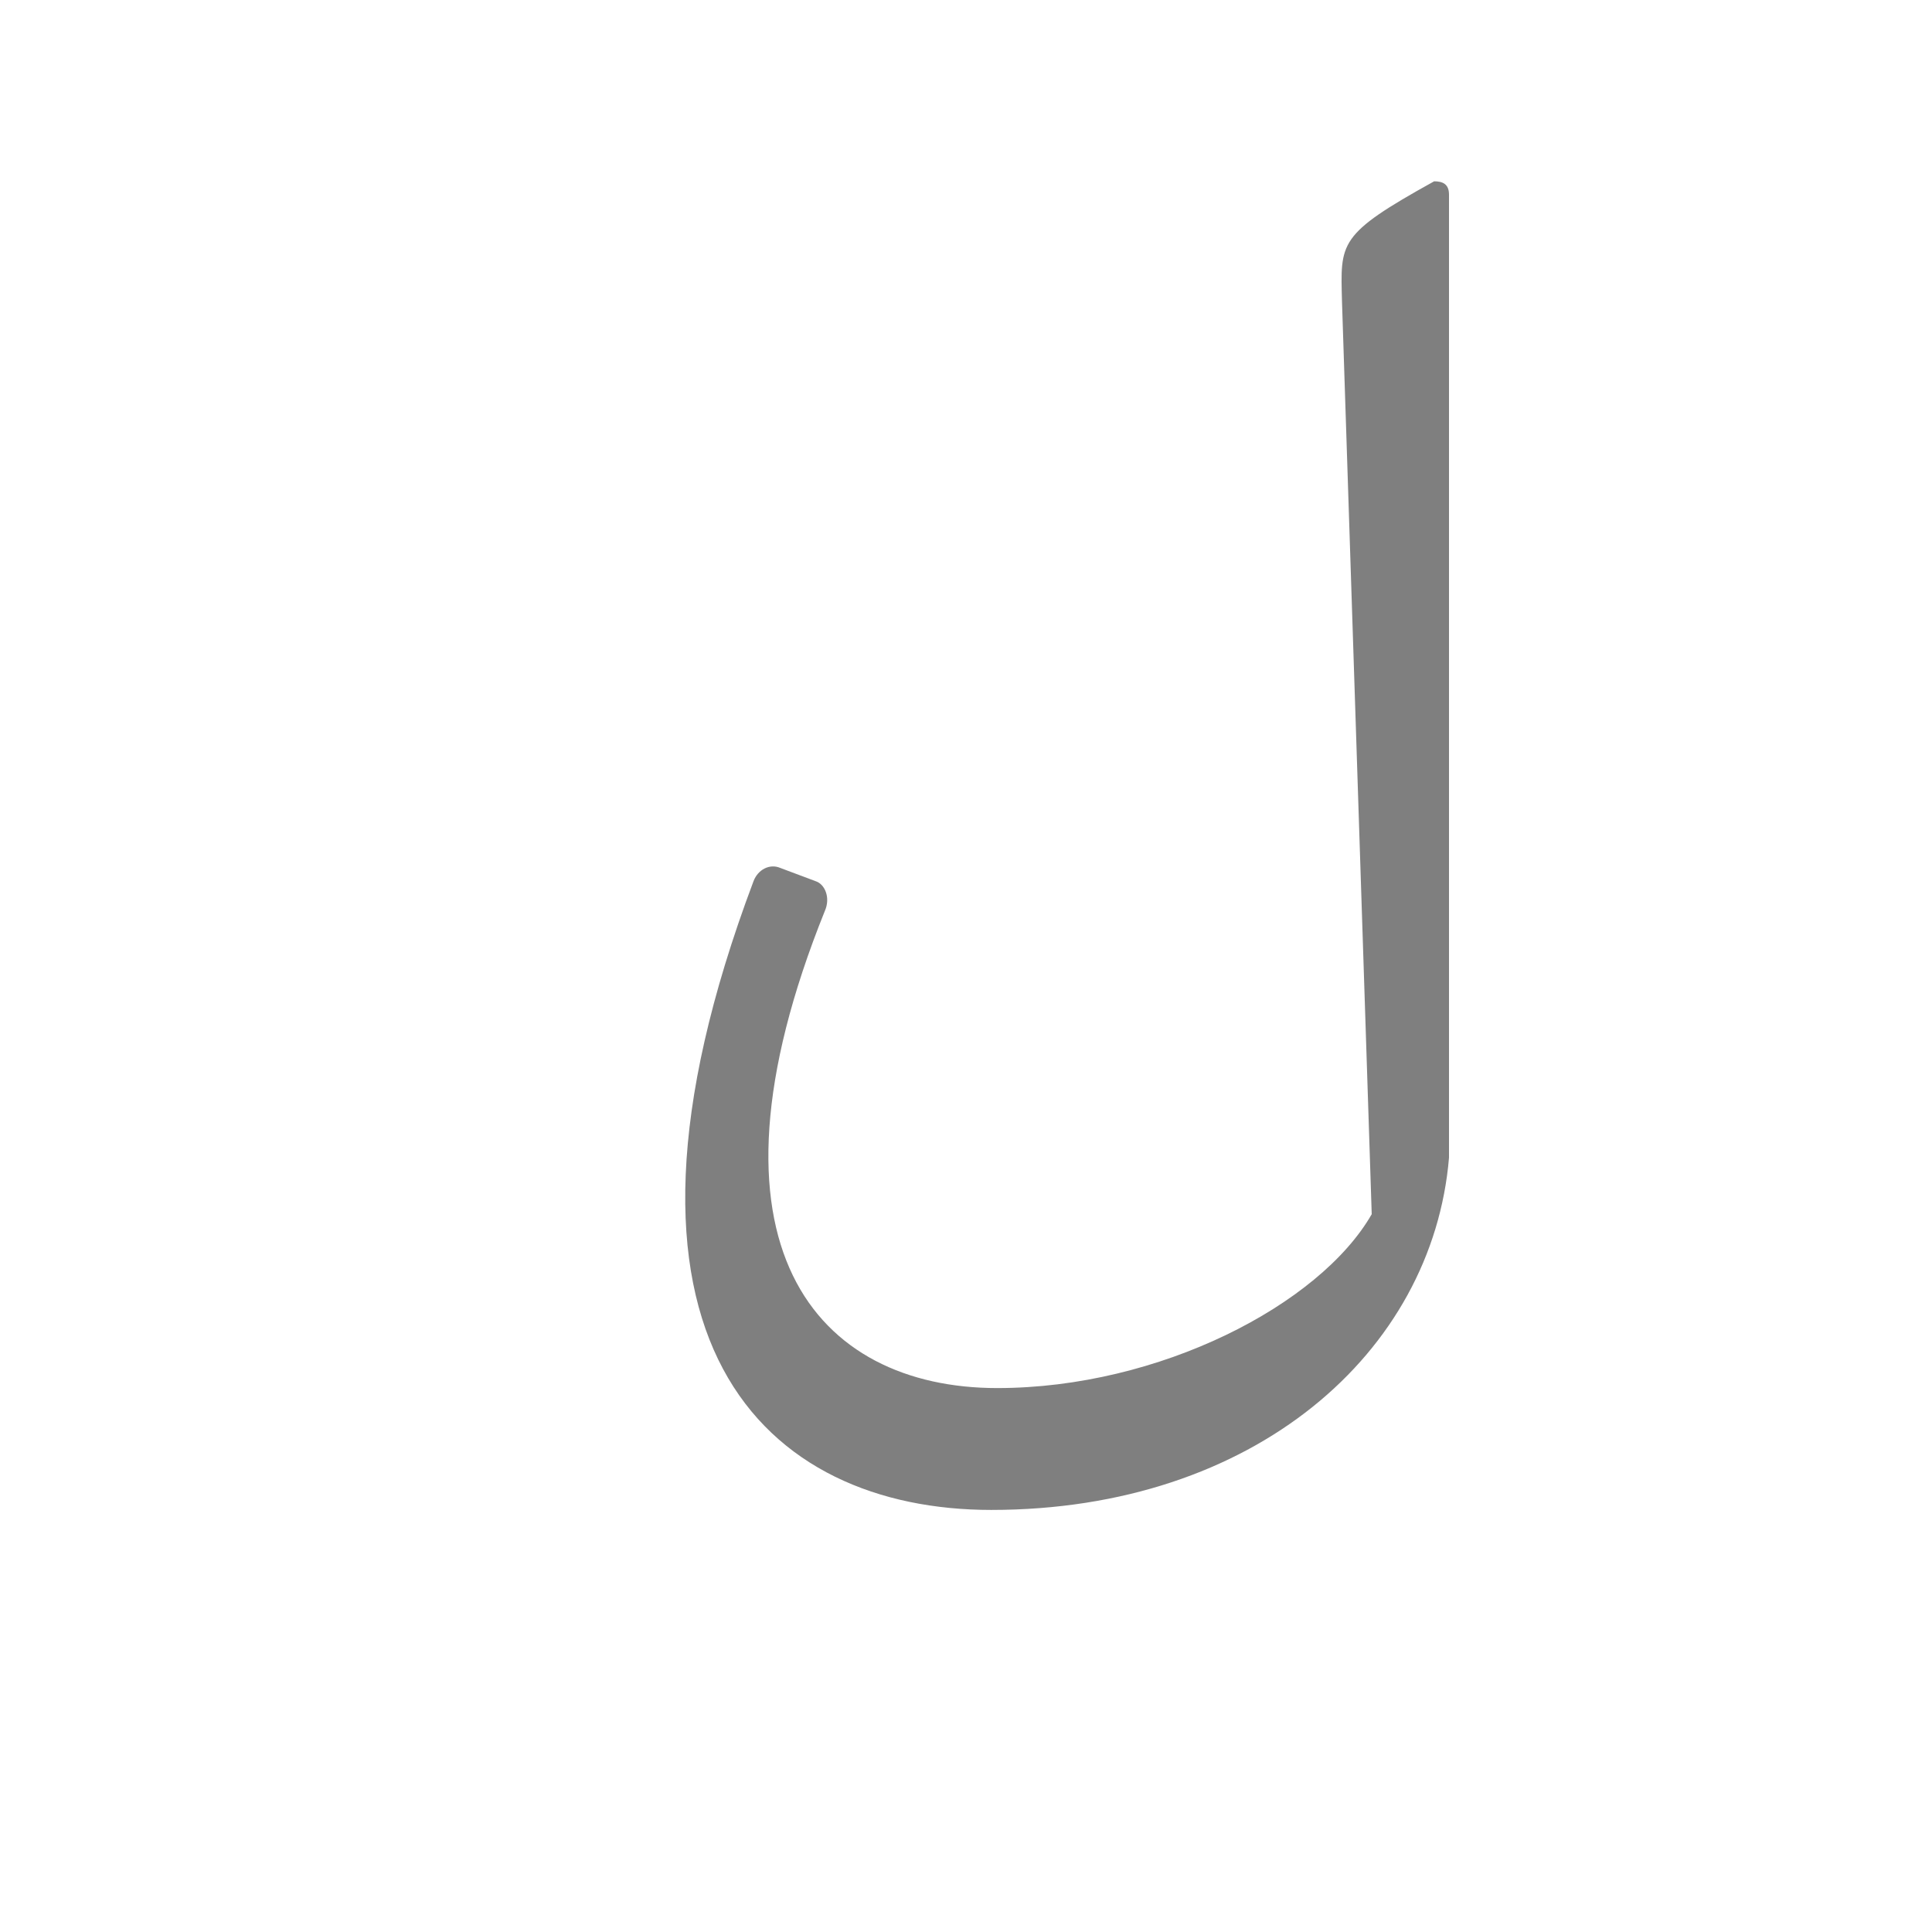 <?xml version="1.0" encoding="UTF-8"?>
<!DOCTYPE svg PUBLIC "-//W3C//DTD SVG 1.0//EN" "http://www.w3.org/TR/2001/REC-SVG-20010904/DTD/svg10.dtd">
<!-- Creator: CorelDRAW -->
<svg xmlns="http://www.w3.org/2000/svg" xml:space="preserve" width="1300px" height="1300px" version="1.0" style="shape-rendering:geometricPrecision; text-rendering:geometricPrecision; image-rendering:optimizeQuality; fill-rule:evenodd; clip-rule:evenodd"
viewBox="0 0 1300 1056"
 xmlns:xlink="http://www.w3.org/1999/xlink">
 <defs>
  <style type="text/css">
   <![CDATA[
    .fil0 {fill:black;fill-opacity:0.502}
   ]]>
  </style>
 </defs>
 <g id="_100:master">
  <path class="fil0" d="M923 695l-20 -614c-1,-40 -3,-45 62,-81 6,0 10,2 10,9l0 648 0 0c-11,131 -131,237 -308,237 -151,0 -277,-112 -160,-423 3,-8 11,-12 18,-9l24 9c6,2 10,11 6,20 -91,226 -5,321 116,321 109,0 217,-56 252,-117z"/>
 </g>
</svg>
